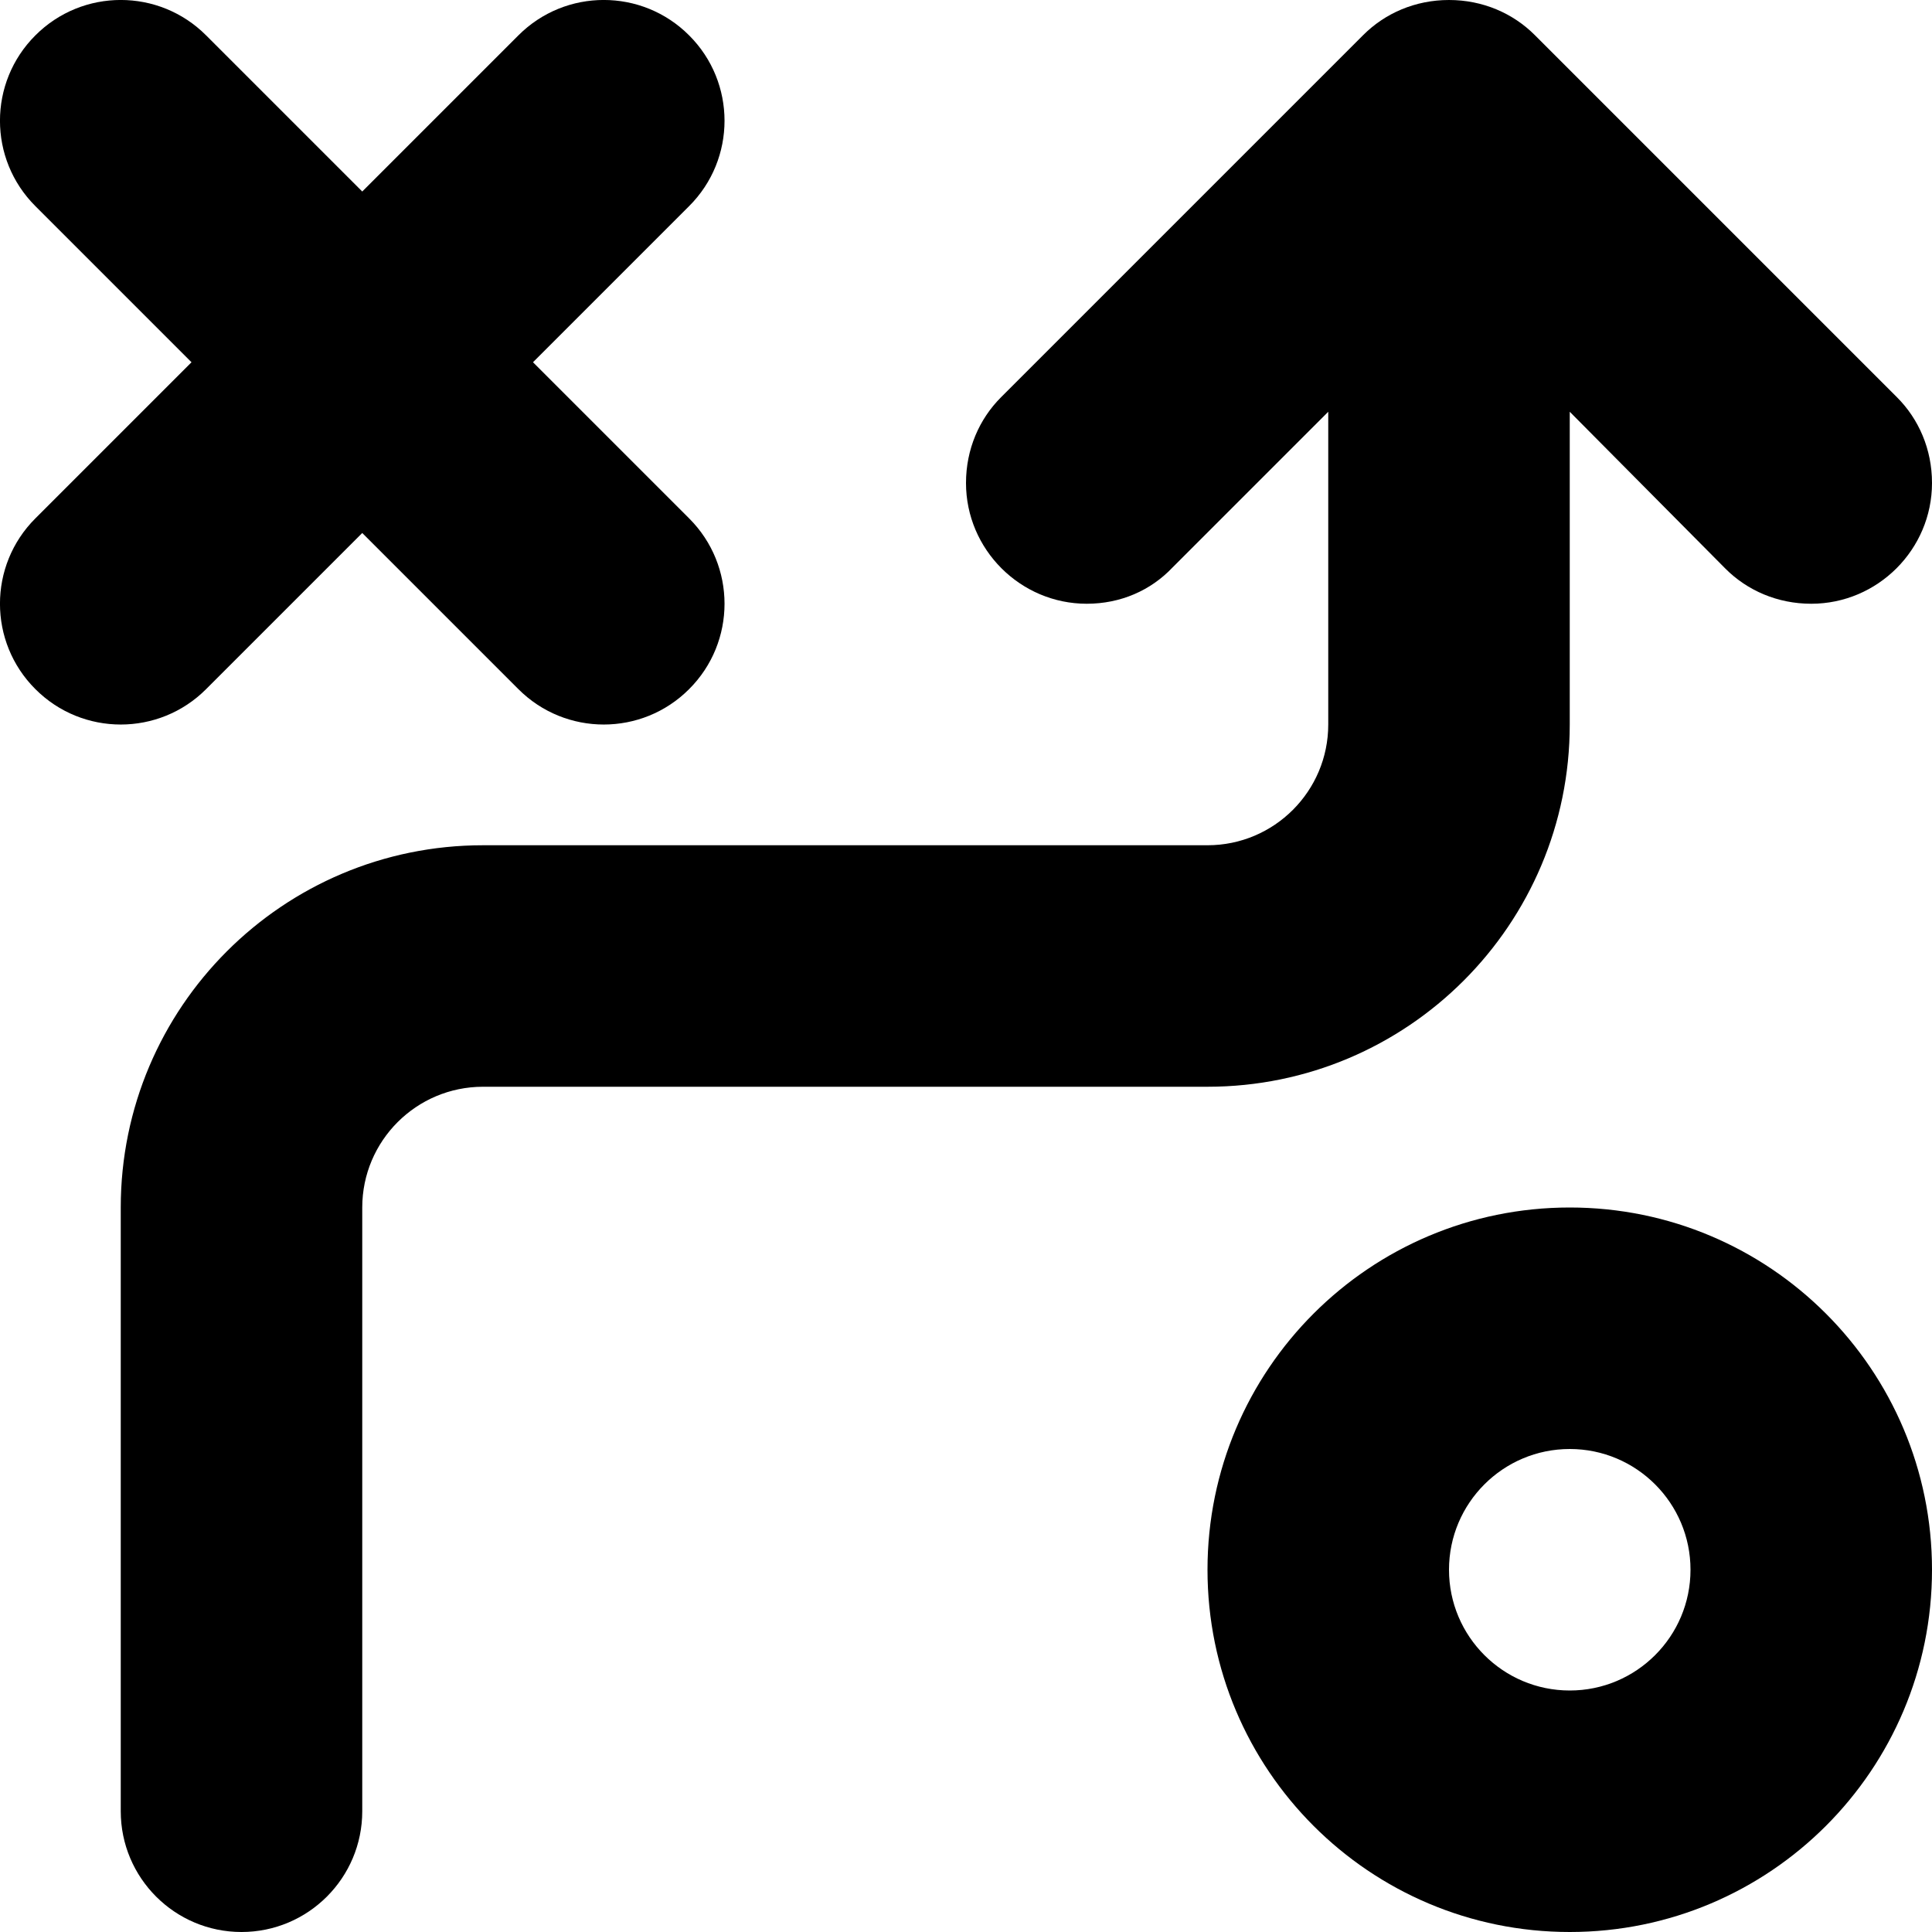 <svg width="16" height="16" viewBox="0 0 16 16" fill="none" xmlns="http://www.w3.org/2000/svg">
<path d="M4.293 0.293C4.683 -0.098 5.317 -0.098 5.707 0.293C6.098 0.683 6.098 1.317 5.707 1.707L4.414 3L5.707 4.293C6.098 4.683 6.098 5.317 5.707 5.707C5.317 6.098 4.683 6.098 4.293 5.707L3 4.414L1.707 5.707C1.317 6.098 0.683 6.098 0.293 5.707C-0.098 5.317 -0.098 4.683 0.293 4.293L1.586 3L0.293 1.707C-0.098 1.317 -0.098 0.683 0.293 0.293C0.683 -0.098 1.317 -0.098 1.707 0.293L3 1.586L4.293 0.293Z" fill="black"/>
<path d="M14.29 4.71L13 3.41V6C13 7.657 11.657 9 10 9H4C3.448 9 3 9.448 3 10V15C3 15.552 2.552 16 2 16C1.448 16 1 15.552 1 15V10C1 8.343 2.343 7 4 7H10C10.552 7 11 6.552 11 6V3.41L9.71 4.7C9.53 4.89 9.28 5 9 5C8.45 5 8 4.55 8 4C8 3.72 8.11 3.47 8.29 3.29L11.29 0.29C11.47 0.11 11.72 1.49012e-08 12 1.49012e-08C12.28 1.49012e-08 12.53 0.11 12.71 0.29L15.71 3.29C15.89 3.47 16 3.72 16 4C16 4.55 15.55 5 15 5C14.72 5 14.47 4.89 14.29 4.71Z" fill="black"/>
<path fill-rule="evenodd" clip-rule="evenodd" d="M16 13C16 14.657 14.657 16 13 16C11.343 16 10 14.657 10 13C10 11.343 11.343 10 13 10C14.657 10 16 11.343 16 13ZM14 13C14 13.552 13.552 14 13 14C12.448 14 12 13.552 12 13C12 12.448 12.448 12 13 12C13.552 12 14 12.448 14 13Z" fill="black"/>
</svg>
